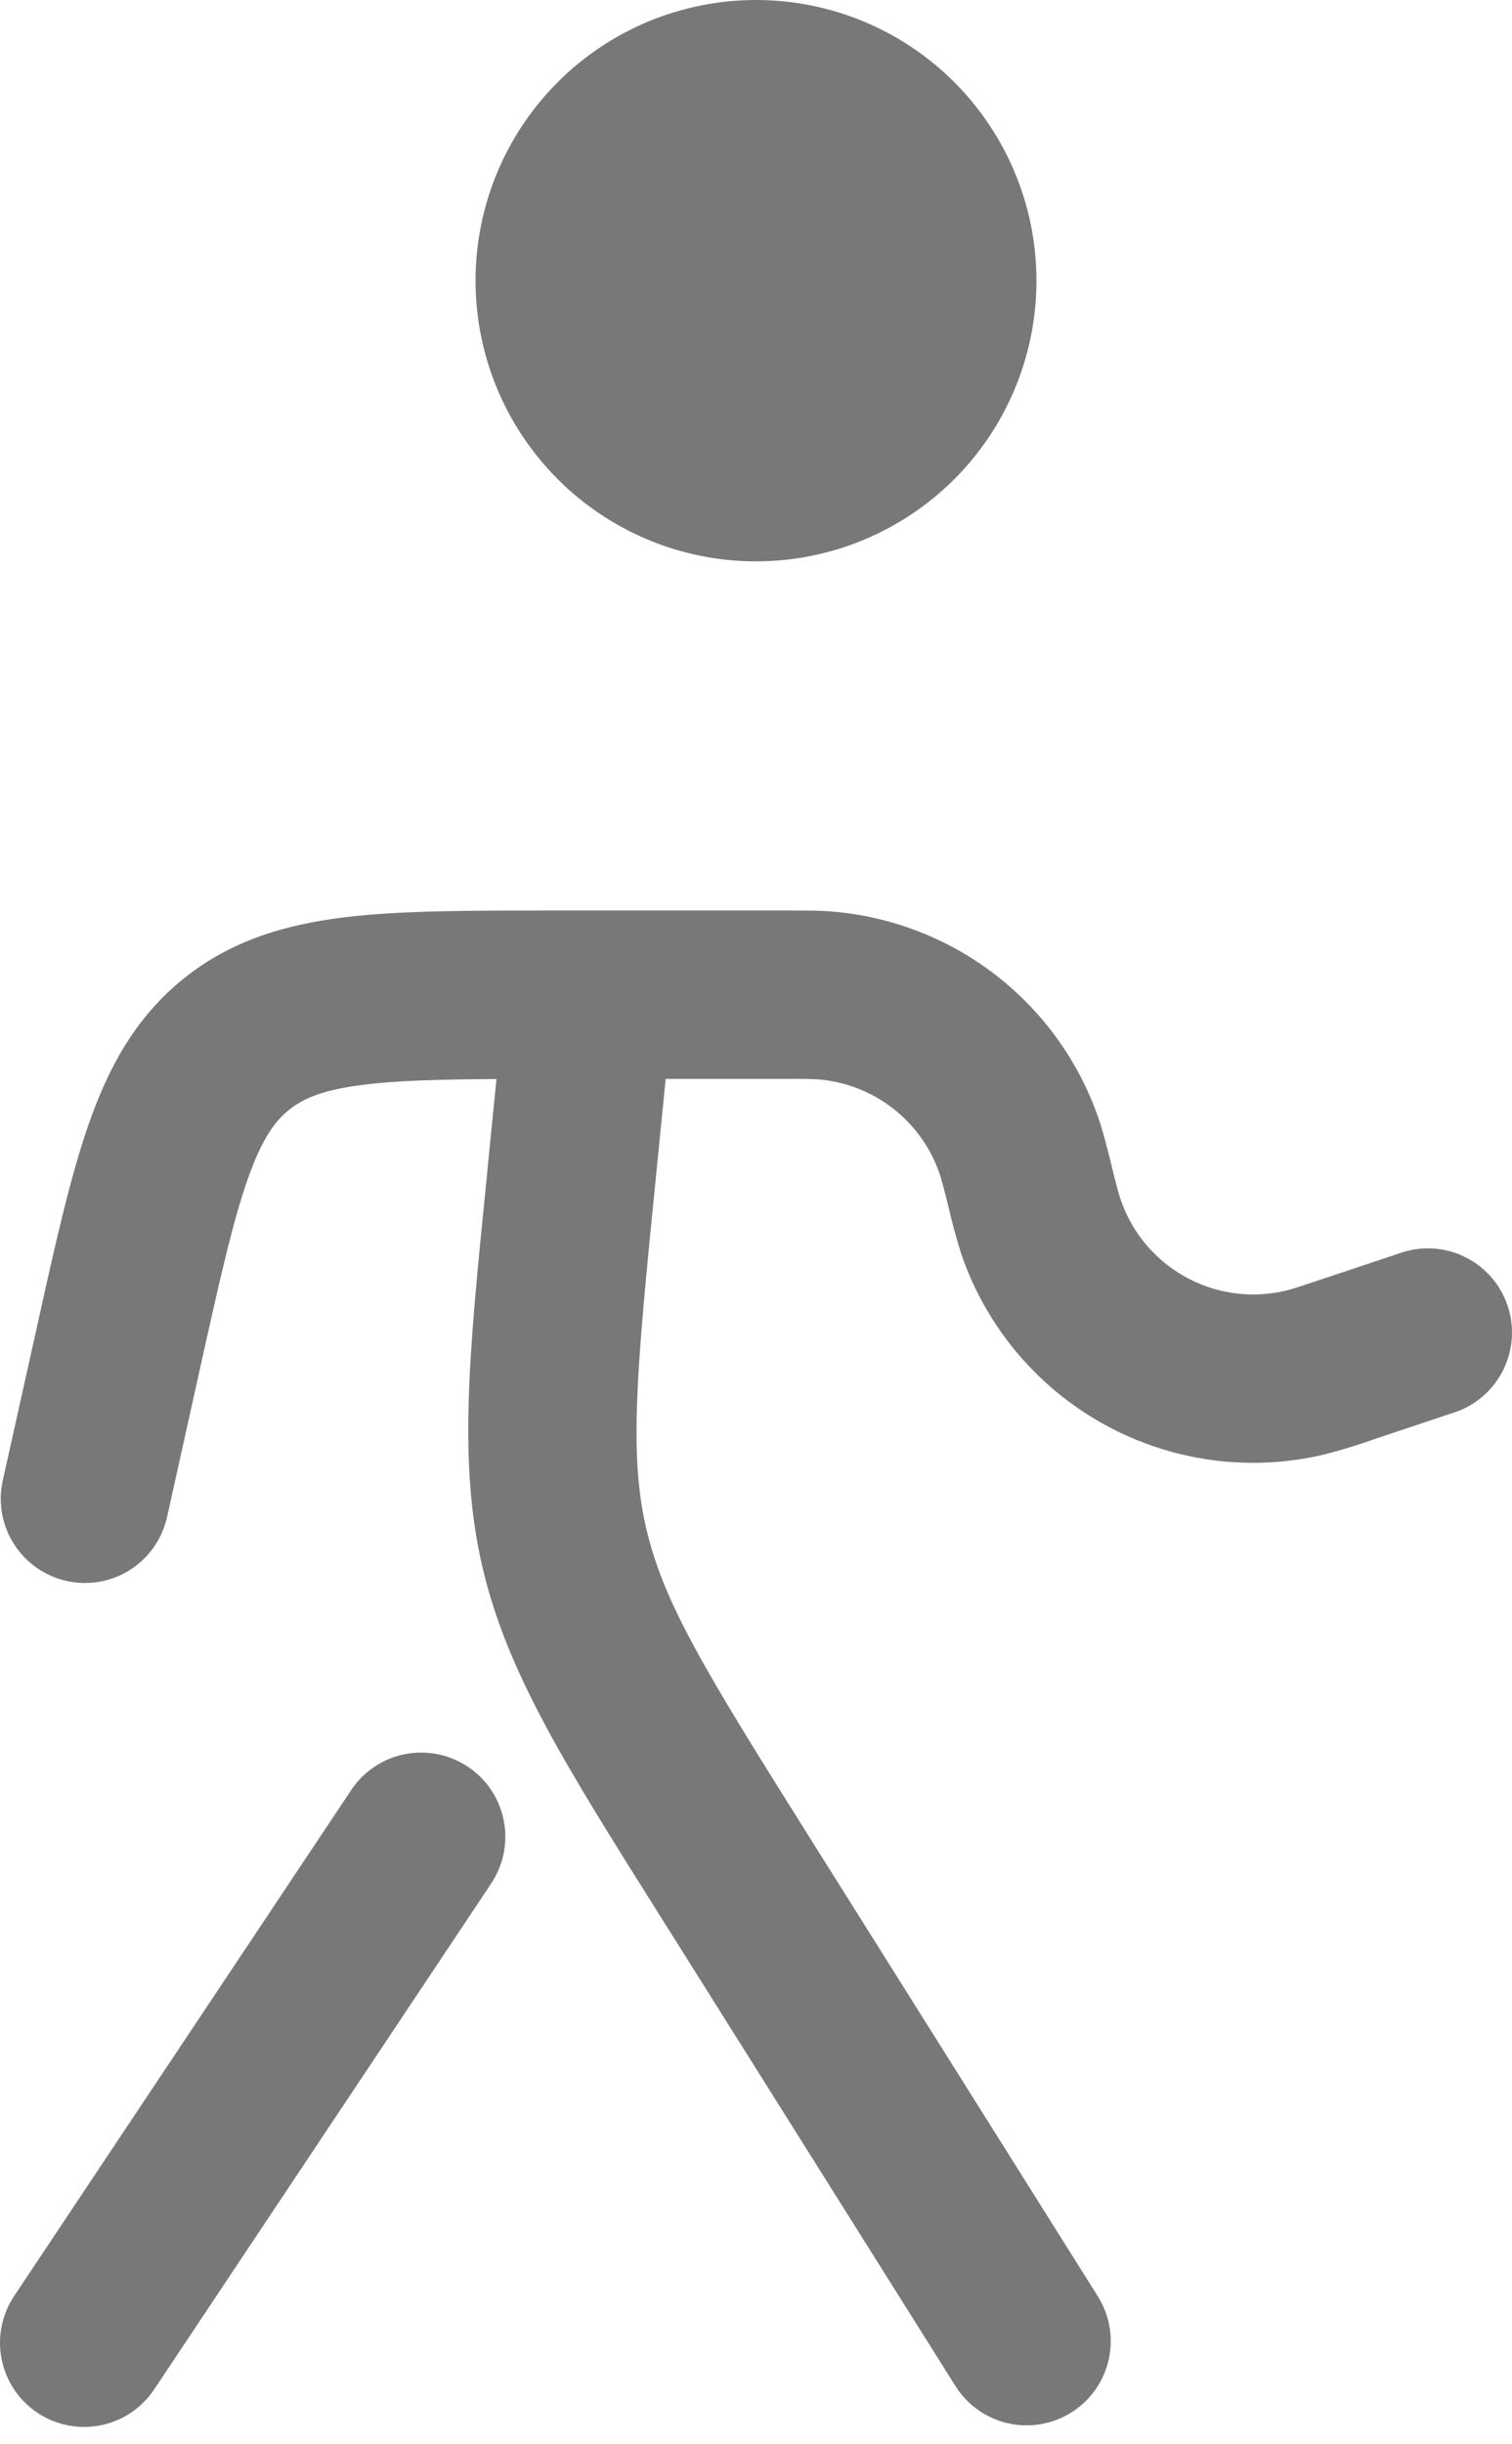 <svg width="39" height="63" viewBox="0 0 39 63" fill="none" xmlns="http://www.w3.org/2000/svg">
<path d="M26.734 7.234C26.734 9.153 25.972 10.993 24.616 12.35C23.259 13.706 21.419 14.469 19.5 14.469C17.581 14.469 15.741 13.706 14.385 12.35C13.028 10.993 12.266 9.153 12.266 7.234C12.266 5.316 13.028 3.476 14.385 2.119C15.741 0.762 17.581 0 19.5 0C21.419 0 23.259 0.762 24.616 2.119C25.972 3.476 26.734 5.316 26.734 7.234Z" fill="#787878"/>
<path fill-rule="evenodd" clip-rule="evenodd" d="M21.074 27.818C20.825 27.807 20.576 27.805 20.327 27.809H17.17L16.907 30.448C16.403 35.483 16.227 37.509 16.675 39.421C17.127 41.337 18.186 43.07 20.88 47.356L28.331 59.209C28.629 59.696 28.724 60.281 28.593 60.837C28.463 61.393 28.119 61.876 27.635 62.18C27.151 62.484 26.567 62.584 26.009 62.461C25.452 62.337 24.965 61.998 24.656 61.518L17.205 49.665L16.993 49.329C14.577 45.489 13.087 43.12 12.45 40.417C11.814 37.711 12.094 34.925 12.549 30.408L12.586 30.014L12.806 27.812C11.359 27.821 10.283 27.847 9.421 27.954C8.327 28.084 7.818 28.315 7.456 28.605C7.097 28.894 6.761 29.34 6.394 30.379C6.009 31.47 5.676 32.948 5.181 35.173L4.302 39.132C4.17 39.687 3.825 40.168 3.342 40.471C2.858 40.773 2.275 40.873 1.718 40.749C1.162 40.626 0.676 40.287 0.367 39.808C0.057 39.329 -0.051 38.747 0.065 38.189L0.974 34.106C1.431 32.04 1.819 30.303 2.302 28.932C2.814 27.479 3.515 26.203 4.742 25.219C5.968 24.235 7.363 23.83 8.894 23.642C10.338 23.468 12.118 23.468 14.233 23.468H20.399C20.793 23.468 21.097 23.468 21.383 23.489C22.959 23.602 24.466 24.181 25.712 25.154C26.957 26.126 27.885 27.447 28.377 28.949C28.464 29.221 28.539 29.519 28.638 29.901L28.652 29.971C28.814 30.619 28.863 30.804 28.91 30.931C29.517 32.685 31.355 33.695 33.16 33.267C33.294 33.238 33.476 33.177 34.11 32.966L36.222 32.262C36.761 32.105 37.34 32.163 37.837 32.423C38.334 32.684 38.711 33.127 38.889 33.66C39.066 34.192 39.03 34.773 38.789 35.279C38.547 35.786 38.119 36.18 37.594 36.377L35.481 37.083C35.048 37.238 34.608 37.373 34.162 37.488C32.243 37.944 30.224 37.671 28.496 36.722C26.768 35.774 25.453 34.218 24.806 32.355C24.676 31.948 24.563 31.536 24.468 31.119L24.442 31.021C24.385 30.778 24.322 30.537 24.251 30.298C24.027 29.616 23.605 29.016 23.04 28.574C22.474 28.133 21.789 27.869 21.074 27.818ZM12.068 45.536C12.547 45.855 12.88 46.352 12.992 46.916C13.105 47.48 12.989 48.066 12.67 48.545L3.989 61.567C3.833 61.807 3.63 62.014 3.393 62.176C3.156 62.338 2.889 62.451 2.608 62.509C2.326 62.566 2.037 62.568 1.755 62.513C1.473 62.458 1.205 62.348 0.966 62.189C0.728 62.029 0.523 61.825 0.364 61.586C0.205 61.347 0.095 61.079 0.04 60.797C-0.015 60.515 -0.013 60.225 0.045 59.944C0.103 59.663 0.216 59.396 0.378 59.159L9.059 46.138C9.378 45.659 9.875 45.326 10.439 45.214C11.003 45.101 11.589 45.217 12.068 45.536Z" fill="#787878"/>
</svg>
